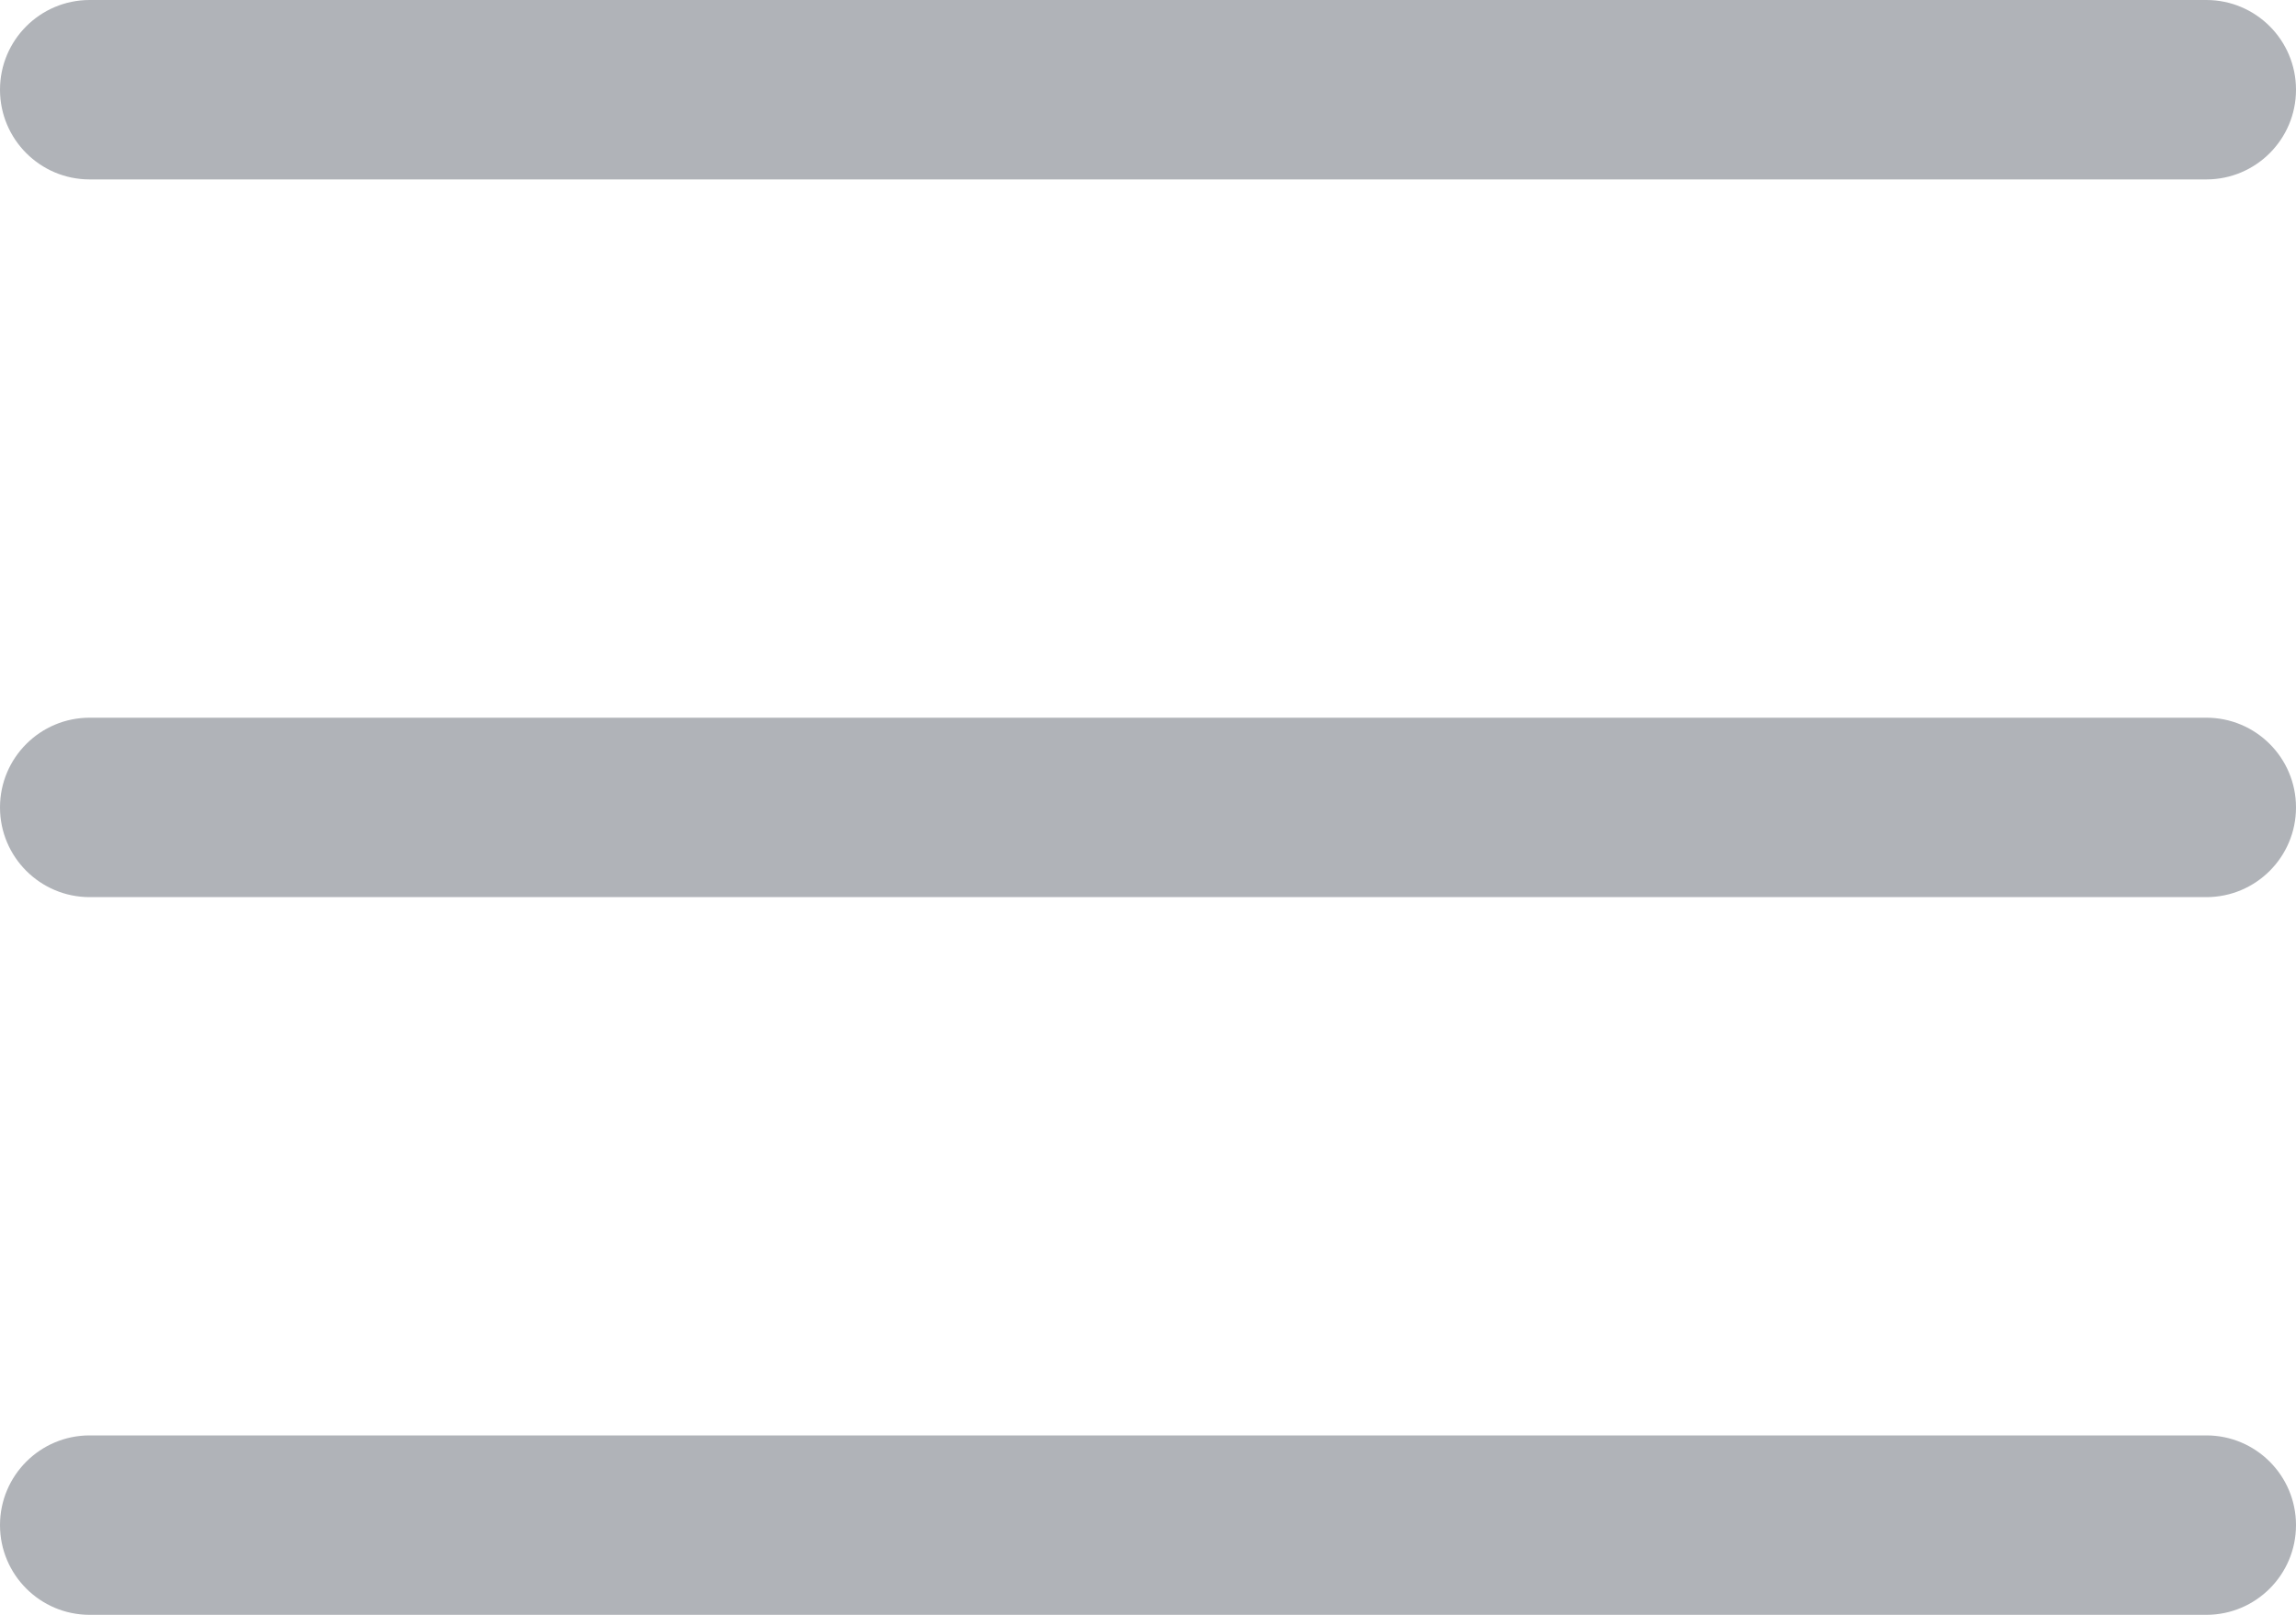 <?xml version="1.0" encoding="UTF-8"?>
<svg width="512px" height="360px" viewBox="0 0 512 360" version="1.1" xmlns="http://www.w3.org/2000/svg" xmlns:xlink="http://www.w3.org/1999/xlink">
    <title>open-menu</title>
    <g id="Page-3" stroke="none" stroke-width="1" fill="none" fill-rule="evenodd">
        <g id="open-menu" fill="#B0B3B8" fill-rule="nonzero">
            <path d="M492,160 L20,160 C8.954,160 0,168.954 0,180 C0,191.046 8.954,200 20,200 L492,200 C503.046,200 512,191.046 512,180 C512,168.954 503.046,160 492,160 Z" id="Path"></path>
            <path d="M492,0 L20,0 C8.954,0 0,8.954 0,20 C0,31.046 8.954,40 20,40 L492,40 C503.046,40 512,31.046 512,20 C512,8.954 503.046,0 492,0 Z" id="Path"></path>
            <path d="M492,320 L20,320 C8.954,320 0,328.954 0,340 C0,351.046 8.954,360 20,360 L492,360 C503.046,360 512,351.046 512,340 C512,328.954 503.046,320 492,320 Z" id="Path"></path>
        </g>
    </g>
</svg>